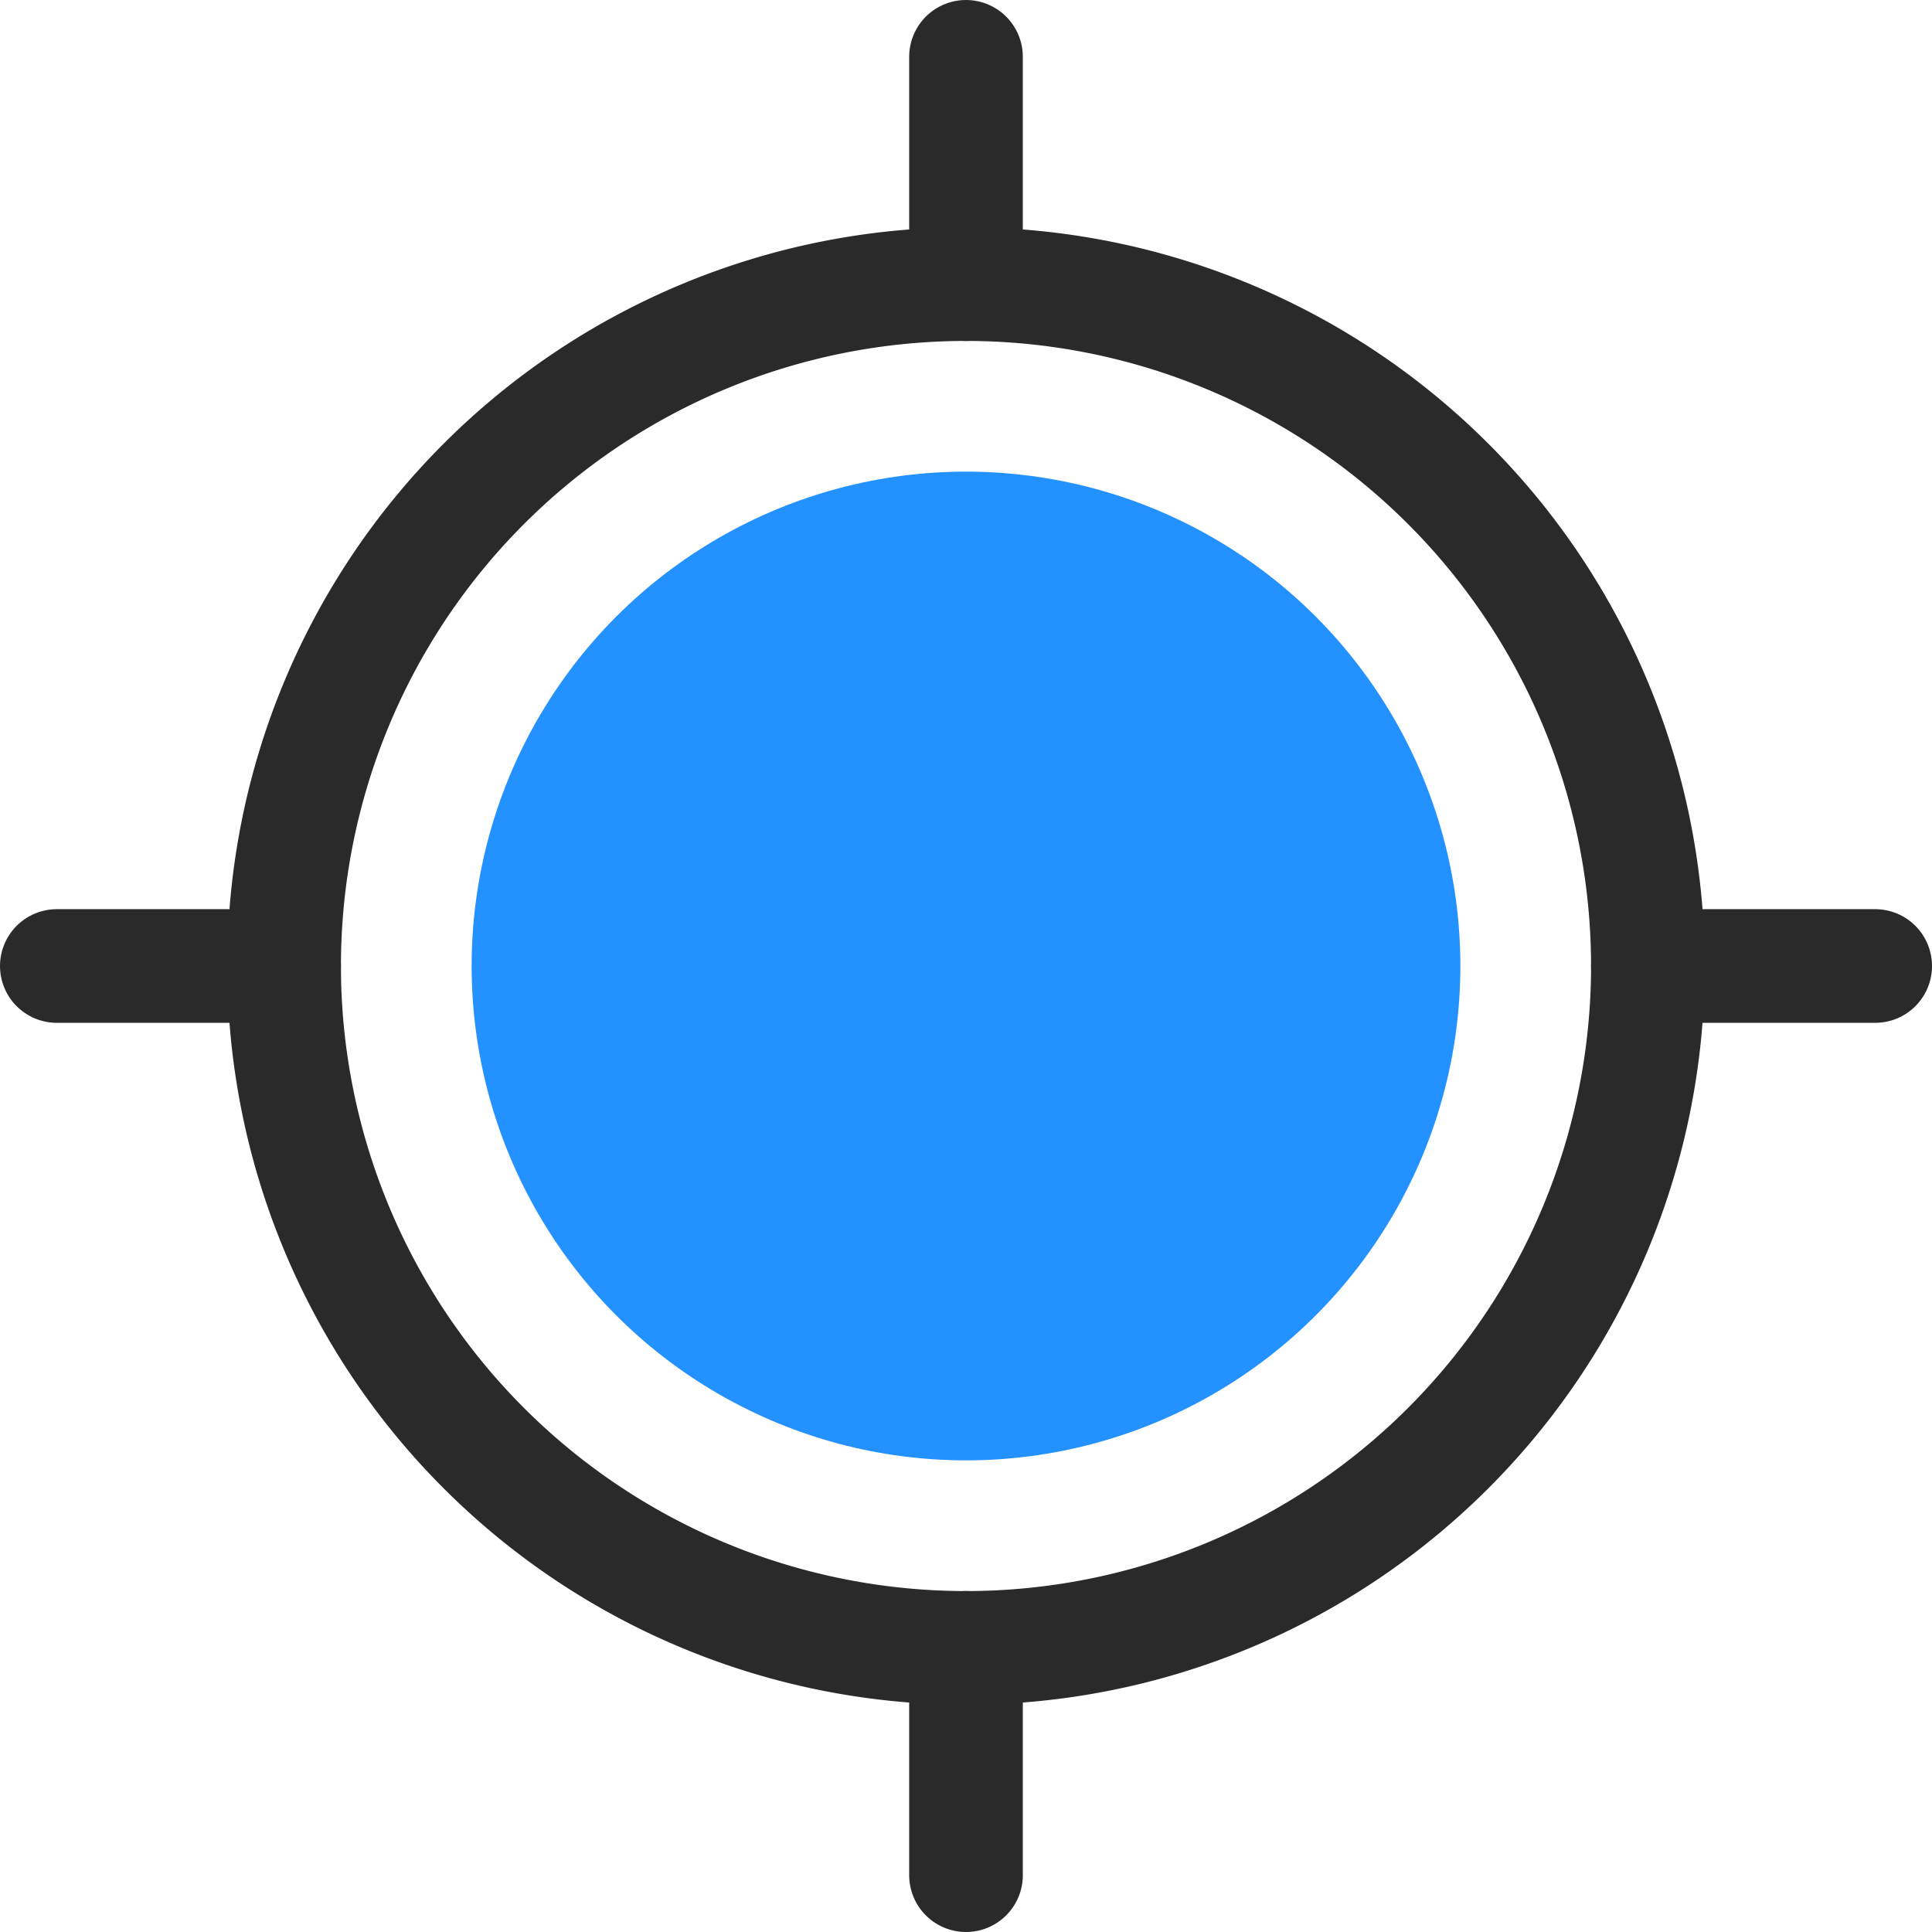 <svg viewBox="0 0 1.19 1.19" xmlns="http://www.w3.org/2000/svg"><g fill="none" fill-rule="evenodd" transform="scale(.07)"><path d="M8.5 14.5a6 6 0 1 0 0-12 6 6 0 0 0 0 12z" stroke="currentColor" stroke-linecap="round" stroke-linejoin="round" style="stroke:#2a2a2a;stroke-opacity:1"/><circle cx="8.5" cy="8.5" fill="currentColor" style="fill:#2391ff;fill-opacity:1;stroke-width:1" r="4.35"/><g stroke="currentColor" stroke-linecap="round" stroke-linejoin="round" style="fill:#5a9bc8;fill-opacity:1;stroke:#2a2a2a;stroke-opacity:1"><path d="M.5 8.5h2m12 0h2" style="fill:#5a9bc8;fill-opacity:1;stroke:#2a2a2a;stroke-opacity:1"/><path d="M7.5 1.5h2" transform="rotate(90 8.5 1.5)" style="fill:#5a9bc8;fill-opacity:1;stroke:#2a2a2a;stroke-opacity:1"/><path d="M7.5 15.5h2" transform="rotate(90 8.5 15.5)" style="fill:#5a9bc8;fill-opacity:1;stroke:#2a2a2a;stroke-opacity:1"/></g></g></svg>